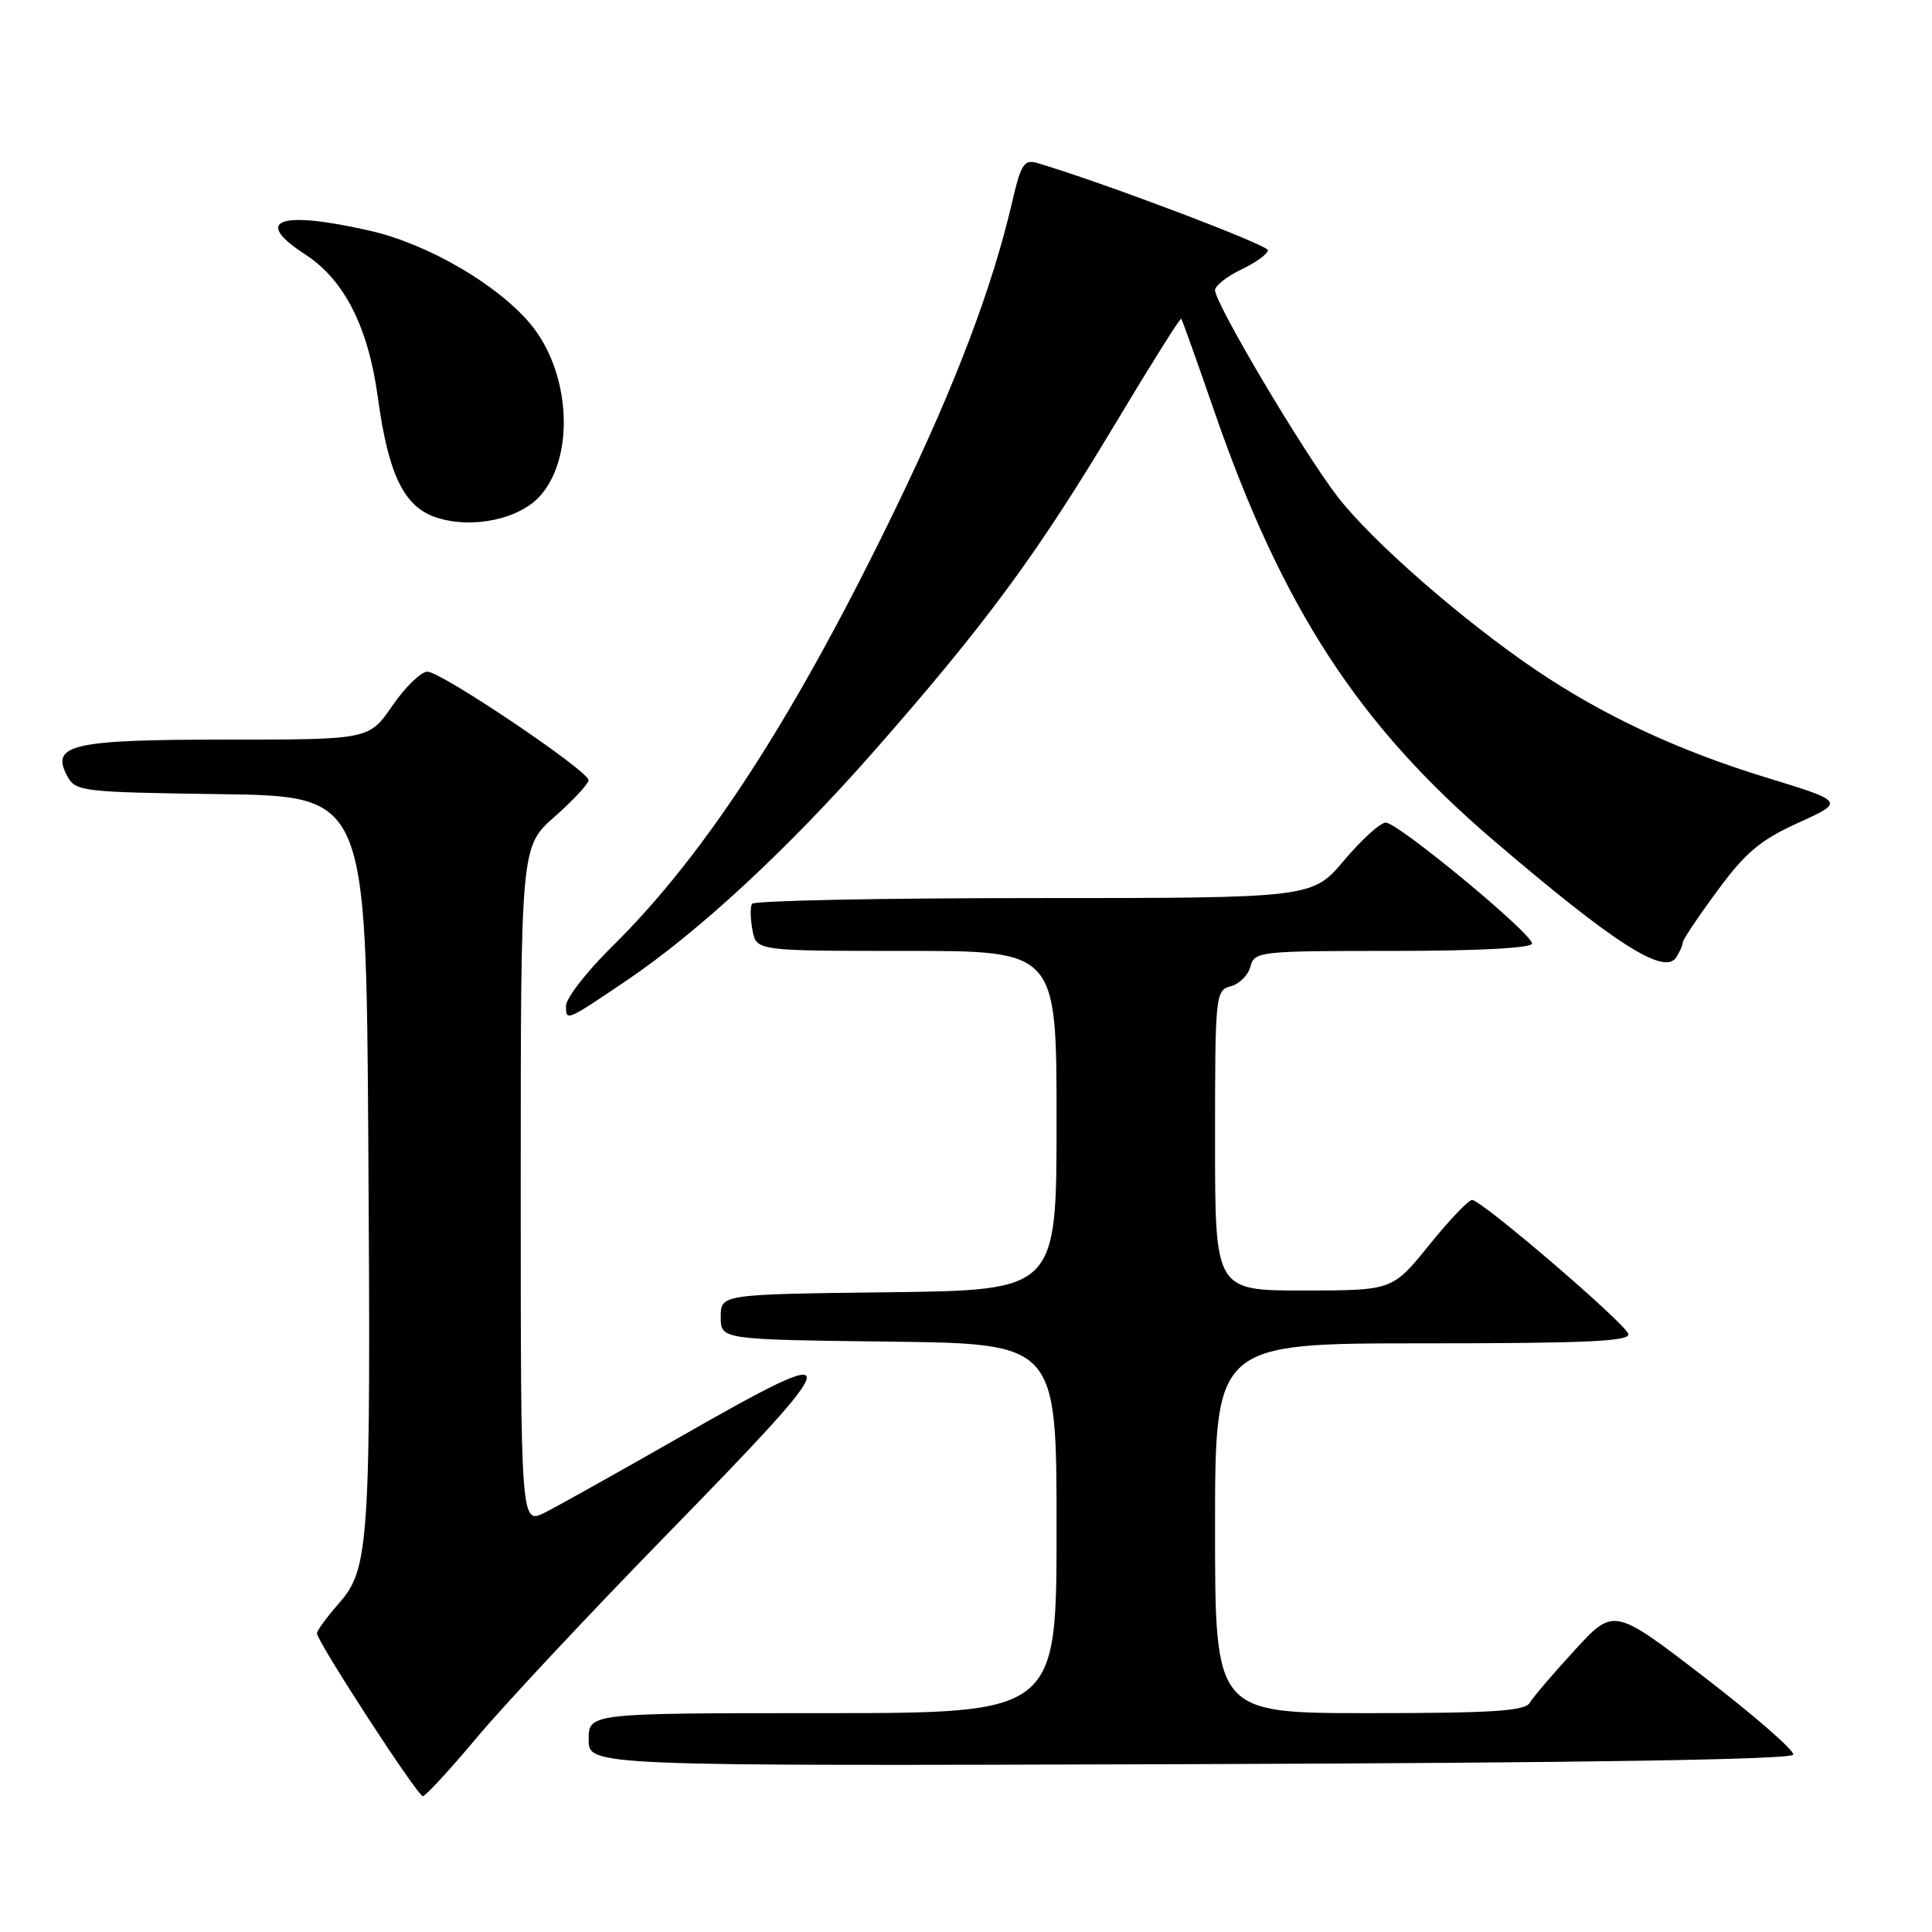<?xml version="1.0" encoding="UTF-8" standalone="no"?>
<!DOCTYPE svg PUBLIC "-//W3C//DTD SVG 1.1//EN" "http://www.w3.org/Graphics/SVG/1.1/DTD/svg11.dtd" >
<svg xmlns="http://www.w3.org/2000/svg" xmlns:xlink="http://www.w3.org/1999/xlink" version="1.1" viewBox="0 0 256 256">
 <g >
 <path fill="currentColor"
d=" M 63.18 230.24 C 66.75 225.97 78.07 213.87 88.34 203.35 C 112.71 178.38 112.84 177.43 90.17 190.37 C 82.10 194.98 74.04 199.49 72.25 200.40 C 69.00 202.05 69.00 202.05 69.00 157.11 C 69.00 112.17 69.00 112.17 73.50 108.21 C 75.97 106.03 77.99 103.85 77.98 103.37 C 77.95 102.12 58.47 89.00 56.63 89.00 C 55.79 89.00 53.70 91.03 52.00 93.50 C 48.90 98.00 48.90 98.00 30.14 98.00 C 9.54 98.00 6.67 98.65 8.90 102.81 C 10.00 104.88 10.76 104.97 29.27 105.23 C 48.50 105.50 48.50 105.50 48.80 151.00 C 49.15 204.61 48.95 207.85 44.91 212.45 C 43.31 214.27 42.00 216.06 42.00 216.42 C 42.00 217.50 55.32 238.00 56.03 238.00 C 56.39 238.00 59.60 234.51 63.18 230.24 Z  M 237.61 232.50 C 237.77 231.95 232.48 227.34 225.87 222.26 C 213.84 213.01 213.84 213.01 208.67 218.64 C 205.83 221.73 203.14 224.88 202.70 225.63 C 202.07 226.72 197.70 227.00 181.45 227.00 C 161.00 227.00 161.00 227.00 161.00 202.50 C 161.00 178.00 161.00 178.00 188.58 178.00 C 210.20 178.00 216.08 177.73 215.76 176.75 C 215.27 175.26 196.30 159.00 195.06 159.00 C 194.58 159.00 192.01 161.70 189.35 165.00 C 184.50 170.99 184.50 170.99 172.75 171.00 C 161.00 171.00 161.00 171.00 161.00 151.12 C 161.00 131.84 161.06 131.22 163.07 130.69 C 164.22 130.39 165.39 129.22 165.69 128.07 C 166.21 126.07 166.86 126.00 184.62 126.00 C 195.93 126.00 203.00 125.62 203.00 125.02 C 203.00 123.68 185.24 109.00 183.62 109.00 C 182.90 109.00 180.42 111.25 178.10 114.00 C 173.88 119.00 173.88 119.00 137.00 119.00 C 116.71 119.00 99.91 119.34 99.65 119.76 C 99.39 120.17 99.42 121.75 99.71 123.26 C 100.23 126.00 100.23 126.00 120.12 126.00 C 140.00 126.00 140.00 126.00 140.00 148.48 C 140.00 170.96 140.00 170.96 117.75 171.23 C 95.50 171.50 95.50 171.50 95.50 174.50 C 95.50 177.50 95.50 177.50 117.75 177.77 C 140.00 178.04 140.00 178.04 140.00 202.52 C 140.00 227.00 140.00 227.00 109.00 227.00 C 78.00 227.00 78.00 227.00 78.00 230.51 C 78.00 234.01 78.00 234.01 157.67 233.76 C 209.70 233.59 237.43 233.15 237.61 232.50 Z  M 83.00 129.94 C 92.61 123.45 104.50 112.42 115.98 99.34 C 130.64 82.64 137.40 73.47 147.73 56.23 C 152.44 48.38 156.39 42.08 156.52 42.23 C 156.65 42.38 158.62 47.90 160.90 54.50 C 169.92 80.55 180.01 96.06 197.84 111.30 C 213.91 125.05 220.56 129.31 222.12 126.84 C 222.59 126.10 222.98 125.21 222.98 124.86 C 222.99 124.51 225.05 121.43 227.57 118.02 C 231.29 112.96 233.26 111.30 238.29 109.02 C 244.45 106.22 244.45 106.22 233.98 103.01 C 222.31 99.43 212.49 94.84 203.50 88.77 C 193.83 82.23 181.80 71.72 177.25 65.83 C 172.69 59.92 161.00 40.22 161.00 38.45 C 161.00 37.86 162.57 36.62 164.50 35.70 C 166.43 34.78 168.00 33.64 168.00 33.15 C 168.00 32.45 145.96 24.11 137.48 21.61 C 135.70 21.08 135.29 21.72 134.12 26.75 C 131.51 38.01 126.70 50.73 119.03 66.63 C 105.52 94.66 93.62 113.10 81.06 125.47 C 77.73 128.75 75.00 132.27 75.00 133.28 C 75.00 135.35 74.97 135.36 83.00 129.94 Z  M 71.66 65.61 C 76.25 60.28 75.55 49.19 70.24 42.87 C 65.83 37.64 56.63 32.30 49.00 30.57 C 36.98 27.83 33.40 29.15 40.45 33.72 C 45.60 37.05 48.79 43.32 50.05 52.56 C 51.47 62.96 53.53 67.19 57.88 68.59 C 62.64 70.13 68.94 68.77 71.66 65.61 Z "/>
</g>
</svg>